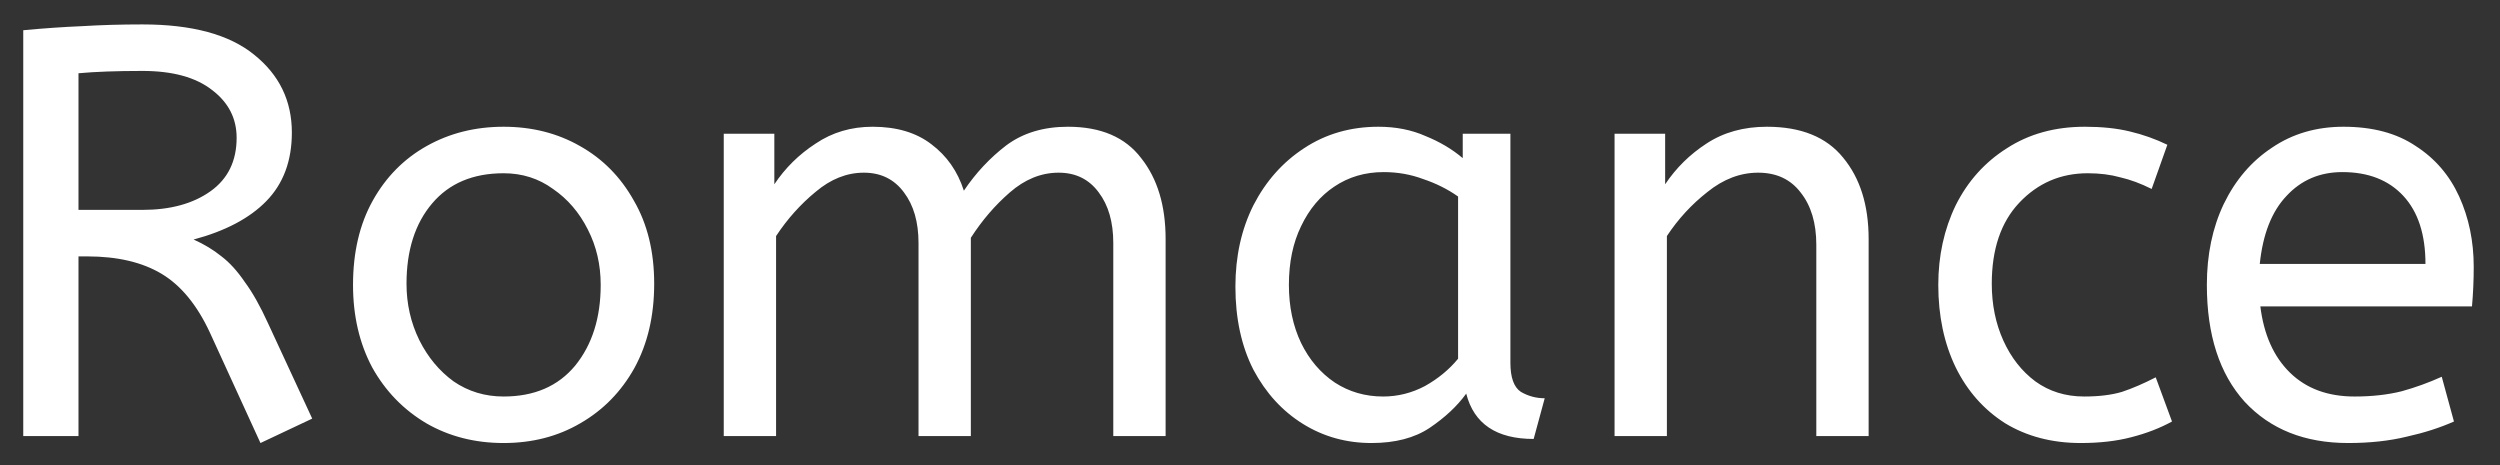 <svg width="86" height="16" viewBox="0 0 86 16" fill="none" xmlns="http://www.w3.org/2000/svg">
<rect x="0" y="0" width="86" height="16" fill="#333333" stroke="none"/>
<path d="M8.96 15.24L7.22 11.44C6.78 10.493 6.227 9.82 5.56 9.42C4.893 9.02 4.04 8.82 3 8.82H2.7V15H0.8V1.04C1.507 0.973 2.18 0.927 2.82 0.9C3.473 0.86 4.167 0.84 4.9 0.84C6.607 0.84 7.887 1.187 8.74 1.88C9.607 2.573 10.04 3.467 10.04 4.56C10.04 5.533 9.747 6.32 9.16 6.92C8.587 7.507 7.753 7.947 6.66 8.24C7.02 8.4 7.34 8.593 7.62 8.82C7.9 9.033 8.167 9.327 8.42 9.7C8.687 10.06 8.953 10.533 9.22 11.12L10.74 14.4L8.96 15.24ZM2.7 7.22H4.9C5.86 7.22 6.64 7.007 7.24 6.58C7.84 6.153 8.14 5.54 8.14 4.74C8.14 4.073 7.86 3.527 7.3 3.1C6.74 2.66 5.94 2.44 4.9 2.44C4.447 2.44 4.04 2.447 3.68 2.46C3.32 2.473 2.993 2.493 2.7 2.52V7.22ZM17.324 15.24C16.337 15.24 15.45 15.013 14.664 14.56C13.877 14.093 13.257 13.453 12.804 12.64C12.364 11.813 12.144 10.867 12.144 9.8C12.144 8.68 12.37 7.713 12.824 6.9C13.277 6.087 13.897 5.46 14.684 5.02C15.47 4.58 16.35 4.36 17.324 4.36C18.297 4.36 19.17 4.58 19.944 5.02C20.73 5.46 21.35 6.087 21.804 6.9C22.27 7.7 22.504 8.653 22.504 9.76C22.504 10.867 22.277 11.833 21.824 12.66C21.37 13.473 20.75 14.107 19.964 14.56C19.19 15.013 18.31 15.24 17.324 15.24ZM17.324 13.64C18.377 13.64 19.197 13.287 19.784 12.58C20.37 11.86 20.664 10.933 20.664 9.8C20.664 9.107 20.517 8.473 20.224 7.9C19.93 7.313 19.53 6.847 19.024 6.5C18.53 6.14 17.964 5.96 17.324 5.96C16.27 5.96 15.45 6.307 14.864 7C14.277 7.693 13.984 8.613 13.984 9.76C13.984 10.453 14.13 11.1 14.424 11.7C14.717 12.287 15.11 12.76 15.604 13.12C16.11 13.467 16.684 13.64 17.324 13.64ZM24.897 15V4.6H26.637V6.34C27.01 5.78 27.483 5.313 28.057 4.94C28.63 4.553 29.284 4.36 30.017 4.36C30.843 4.36 31.517 4.56 32.037 4.96C32.57 5.36 32.944 5.893 33.157 6.56C33.57 5.947 34.057 5.427 34.617 5C35.19 4.573 35.897 4.36 36.737 4.36C37.87 4.36 38.71 4.72 39.257 5.44C39.817 6.147 40.097 7.073 40.097 8.22V15H38.297V8.36C38.297 7.64 38.13 7.06 37.797 6.62C37.464 6.167 37.004 5.94 36.417 5.94C35.817 5.94 35.257 6.167 34.737 6.62C34.23 7.06 33.783 7.58 33.397 8.18V15H31.597V8.36C31.597 7.64 31.43 7.06 31.097 6.62C30.764 6.167 30.303 5.94 29.717 5.94C29.13 5.94 28.577 6.16 28.057 6.6C27.537 7.027 27.084 7.533 26.697 8.12V15H24.897ZM47.178 15.24C46.311 15.24 45.524 15.02 44.818 14.58C44.111 14.14 43.544 13.52 43.118 12.72C42.704 11.907 42.498 10.953 42.498 9.86C42.498 8.82 42.704 7.887 43.118 7.06C43.544 6.233 44.124 5.58 44.858 5.1C45.604 4.607 46.458 4.36 47.418 4.36C48.018 4.36 48.558 4.467 49.038 4.68C49.531 4.88 49.958 5.133 50.318 5.44V4.6H51.958V12.48C51.958 12.987 52.078 13.32 52.318 13.48C52.571 13.627 52.844 13.7 53.138 13.7L52.758 15.1C51.478 15.1 50.704 14.58 50.438 13.54C50.131 13.967 49.711 14.36 49.178 14.72C48.658 15.067 47.991 15.24 47.178 15.24ZM47.578 13.64C48.084 13.64 48.564 13.52 49.018 13.28C49.471 13.027 49.851 12.713 50.158 12.34V6.76C49.798 6.507 49.398 6.307 48.958 6.16C48.531 6 48.078 5.92 47.598 5.92C46.958 5.92 46.391 6.087 45.898 6.42C45.418 6.74 45.038 7.193 44.758 7.78C44.478 8.353 44.338 9.027 44.338 9.8C44.338 10.547 44.478 11.213 44.758 11.8C45.038 12.373 45.424 12.827 45.918 13.16C46.411 13.48 46.964 13.64 47.578 13.64ZM55.541 15V4.6H57.281V6.34C57.655 5.78 58.128 5.313 58.701 4.94C59.288 4.553 59.981 4.36 60.781 4.36C61.955 4.36 62.828 4.713 63.401 5.42C63.988 6.127 64.281 7.06 64.281 8.22V15H62.481V8.42C62.481 7.673 62.301 7.073 61.941 6.62C61.595 6.167 61.108 5.94 60.481 5.94C59.868 5.94 59.288 6.16 58.741 6.6C58.195 7.027 57.728 7.533 57.341 8.12V15H55.541ZM71.577 15.24C70.591 15.24 69.724 15.013 68.977 14.56C68.244 14.093 67.677 13.453 67.277 12.64C66.877 11.813 66.677 10.867 66.677 9.8C66.677 8.8 66.877 7.887 67.277 7.06C67.691 6.233 68.277 5.58 69.037 5.1C69.797 4.607 70.691 4.36 71.717 4.36C72.304 4.36 72.817 4.413 73.257 4.52C73.711 4.627 74.144 4.78 74.557 4.98L74.017 6.5C73.644 6.313 73.284 6.18 72.937 6.1C72.604 6.007 72.231 5.96 71.817 5.96C70.884 5.96 70.097 6.3 69.457 6.98C68.831 7.647 68.517 8.573 68.517 9.76C68.517 10.48 68.651 11.133 68.917 11.72C69.184 12.307 69.551 12.773 70.017 13.12C70.497 13.467 71.057 13.64 71.697 13.64C72.204 13.64 72.637 13.587 72.997 13.48C73.357 13.36 73.744 13.193 74.157 12.98L74.717 14.5C74.304 14.727 73.837 14.907 73.317 15.04C72.811 15.173 72.231 15.24 71.577 15.24ZM80.776 15.24C79.282 15.24 78.096 14.767 77.216 13.82C76.349 12.86 75.916 11.52 75.916 9.8C75.916 8.76 76.109 7.833 76.496 7.02C76.896 6.193 77.449 5.547 78.156 5.08C78.862 4.6 79.682 4.36 80.616 4.36C81.616 4.36 82.442 4.58 83.096 5.02C83.762 5.447 84.262 6.027 84.596 6.76C84.929 7.493 85.096 8.3 85.096 9.18C85.096 9.647 85.076 10.1 85.036 10.54H77.756C77.876 11.513 78.216 12.273 78.776 12.82C79.336 13.367 80.076 13.64 80.996 13.64C81.596 13.64 82.136 13.58 82.616 13.46C83.096 13.327 83.556 13.16 83.996 12.96L84.416 14.5C83.936 14.713 83.396 14.887 82.796 15.02C82.196 15.167 81.522 15.24 80.776 15.24ZM77.736 9.08H83.436C83.436 8.067 83.182 7.287 82.676 6.74C82.169 6.193 81.469 5.92 80.576 5.92C79.802 5.92 79.162 6.193 78.656 6.74C78.149 7.273 77.842 8.053 77.736 9.08Z" fill="white"/>
</svg>
